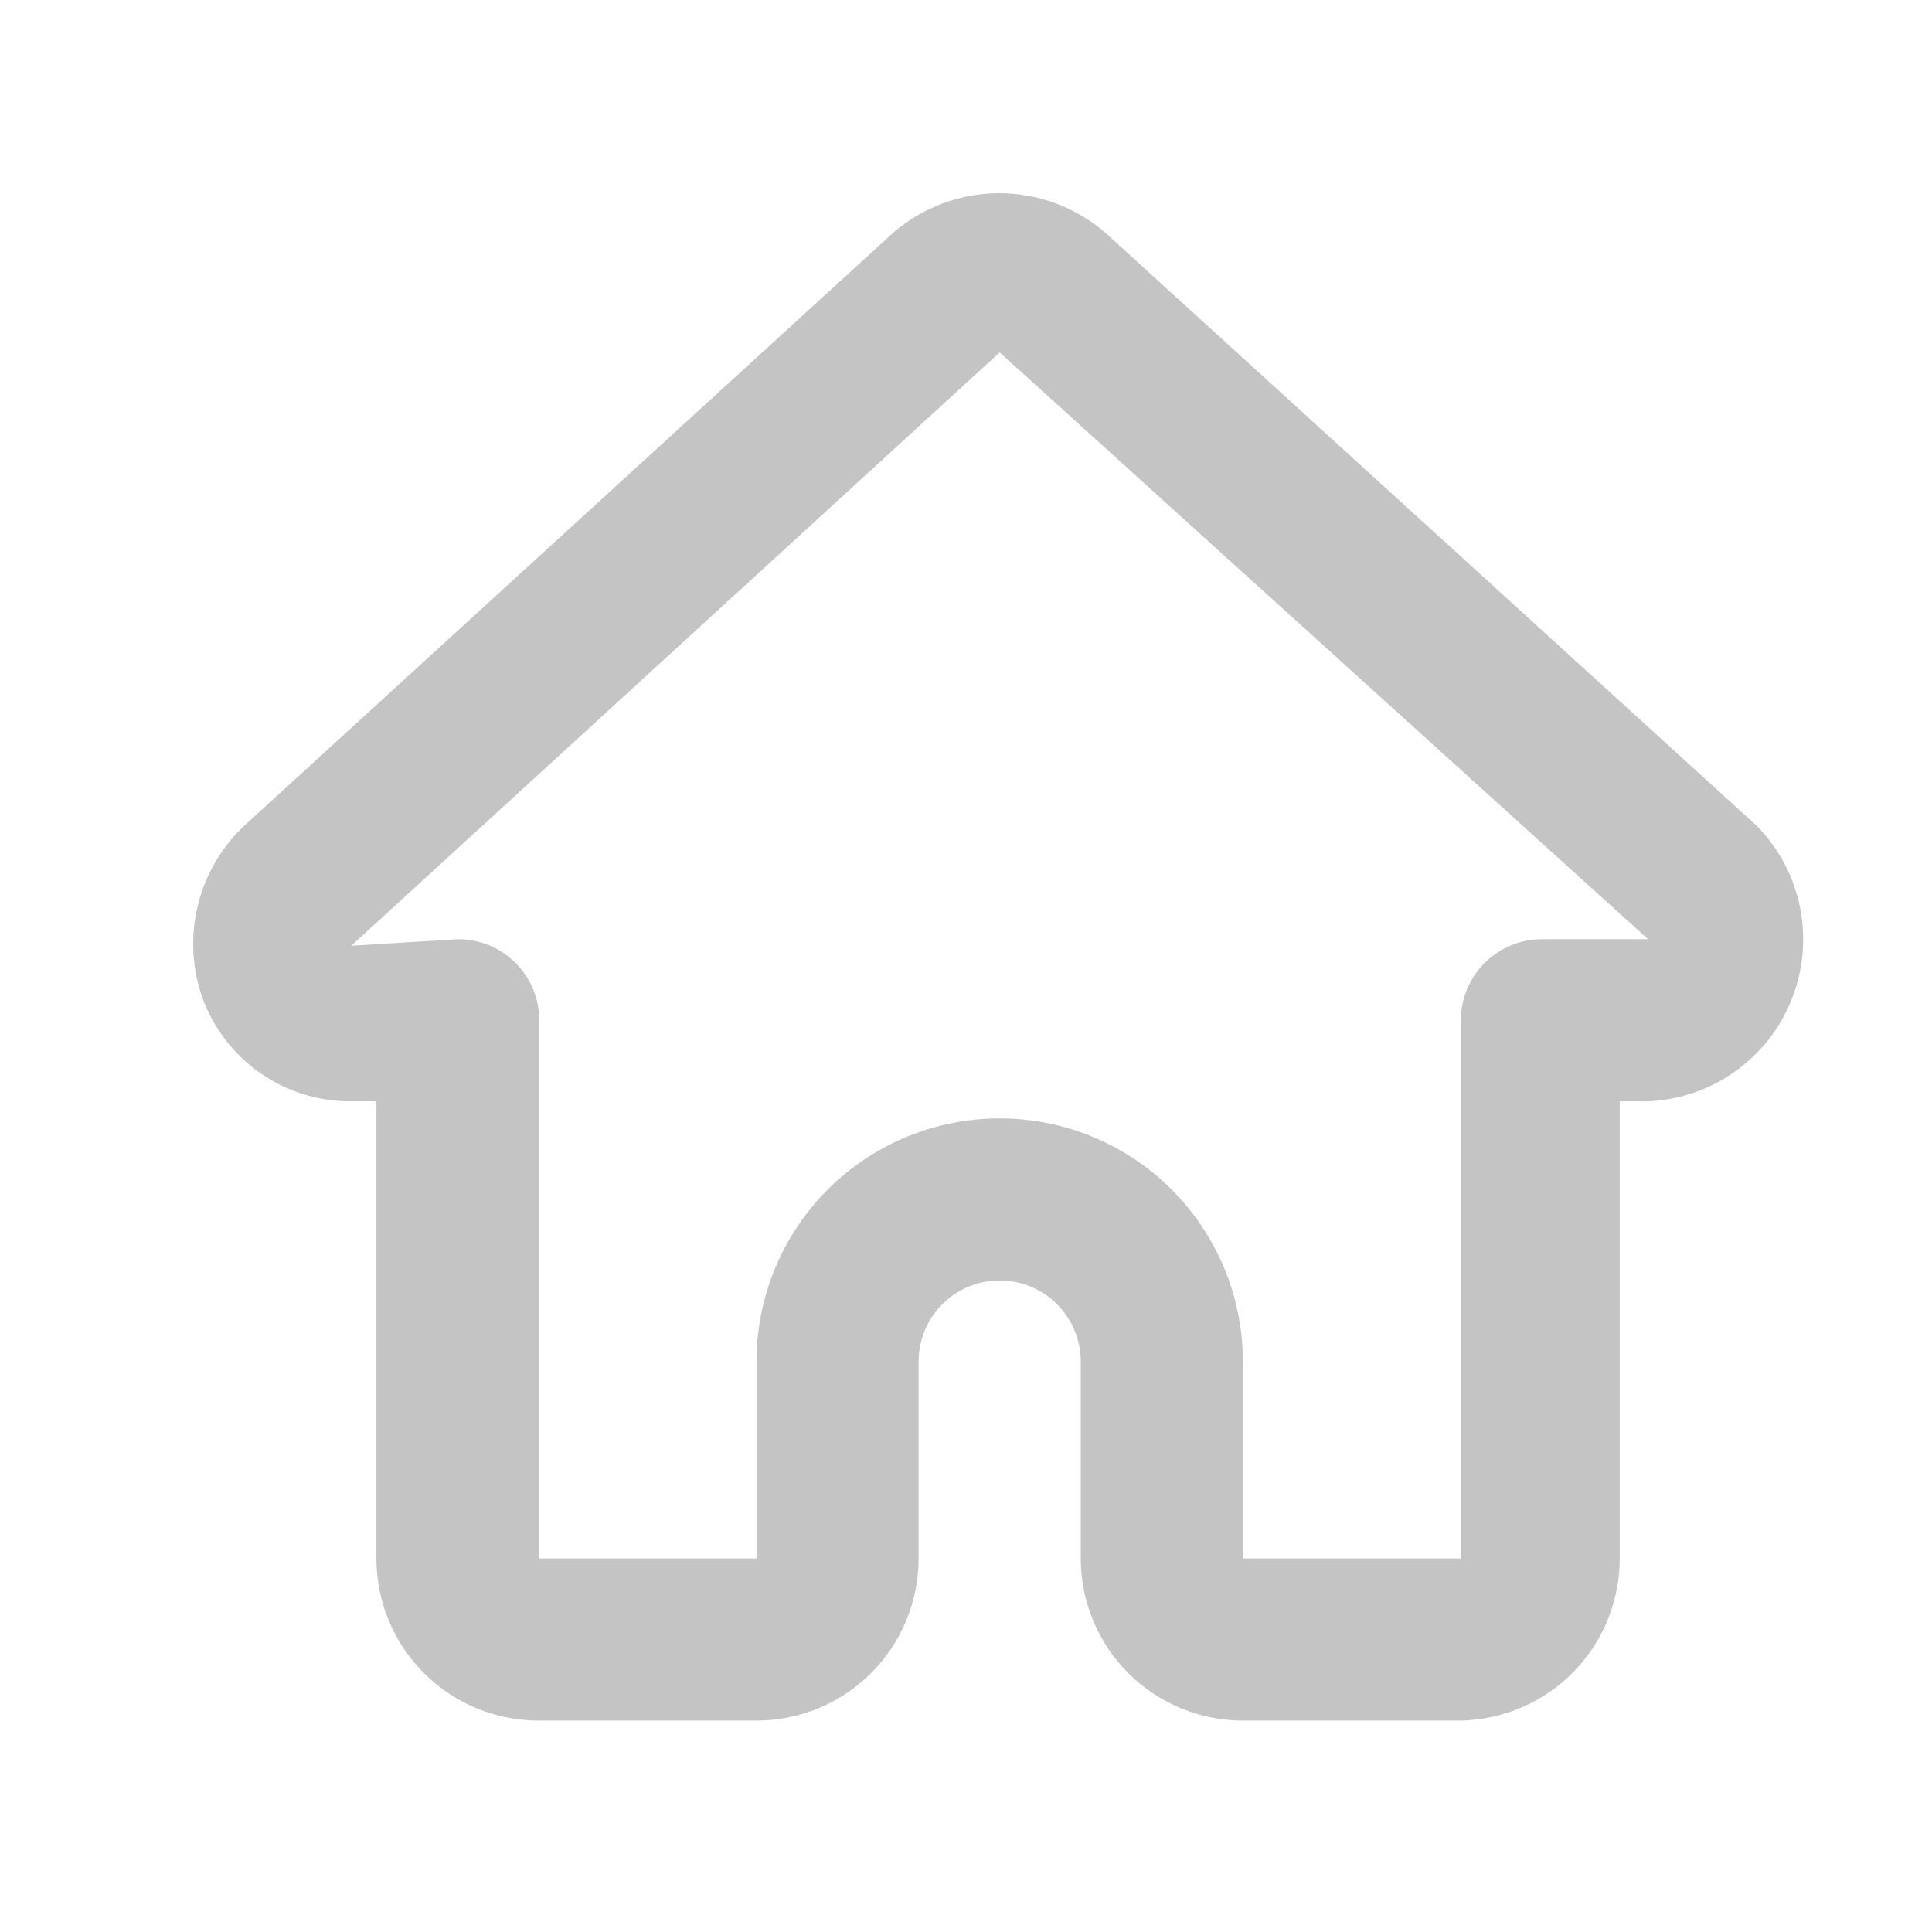 <svg width="30" height="30" viewBox="0 0 30 30" fill="none" xmlns="http://www.w3.org/2000/svg">
<path d="M22.684 26.717H19.299C18.631 26.717 17.991 26.451 17.519 25.979C17.047 25.507 16.782 24.867 16.782 24.2V21.141C16.782 20.808 16.649 20.487 16.413 20.251C16.177 20.015 15.857 19.883 15.523 19.883C15.189 19.883 14.869 20.015 14.633 20.251C14.397 20.487 14.264 20.808 14.264 21.141V24.2C14.264 24.867 13.999 25.507 13.527 25.979C13.055 26.451 12.415 26.717 11.747 26.717H8.362C7.694 26.717 7.054 26.451 6.582 25.979C6.11 25.507 5.845 24.867 5.845 24.2V17.101H5.455C4.955 17.105 4.465 16.954 4.054 16.671C3.642 16.387 3.327 15.984 3.151 15.516C2.982 15.05 2.954 14.545 3.071 14.064C3.187 13.583 3.443 13.146 3.806 12.81L13.874 3.61C14.331 3.216 14.914 3 15.517 3C16.119 3 16.702 3.216 17.159 3.61L27.291 12.835C27.628 13.183 27.858 13.622 27.952 14.098C28.046 14.574 28.001 15.067 27.821 15.518C27.642 15.969 27.336 16.358 26.94 16.639C26.545 16.92 26.076 17.08 25.591 17.101H25.151V24.2C25.151 24.858 24.893 25.491 24.432 25.962C23.97 26.433 23.343 26.703 22.684 26.717ZM15.523 17.366C16.524 17.366 17.485 17.763 18.193 18.471C18.901 19.18 19.299 20.14 19.299 21.141V24.2H22.684V15.843C22.684 15.509 22.817 15.189 23.053 14.953C23.289 14.717 23.609 14.584 23.943 14.584H25.591L15.523 5.472L5.455 14.685L7.116 14.584C7.45 14.584 7.77 14.717 8.006 14.953C8.242 15.189 8.374 15.509 8.374 15.843V24.2H11.747V21.141C11.747 20.14 12.145 19.18 12.853 18.471C13.561 17.763 14.522 17.366 15.523 17.366Z" fill="#C4C4C4"/>
</svg>
